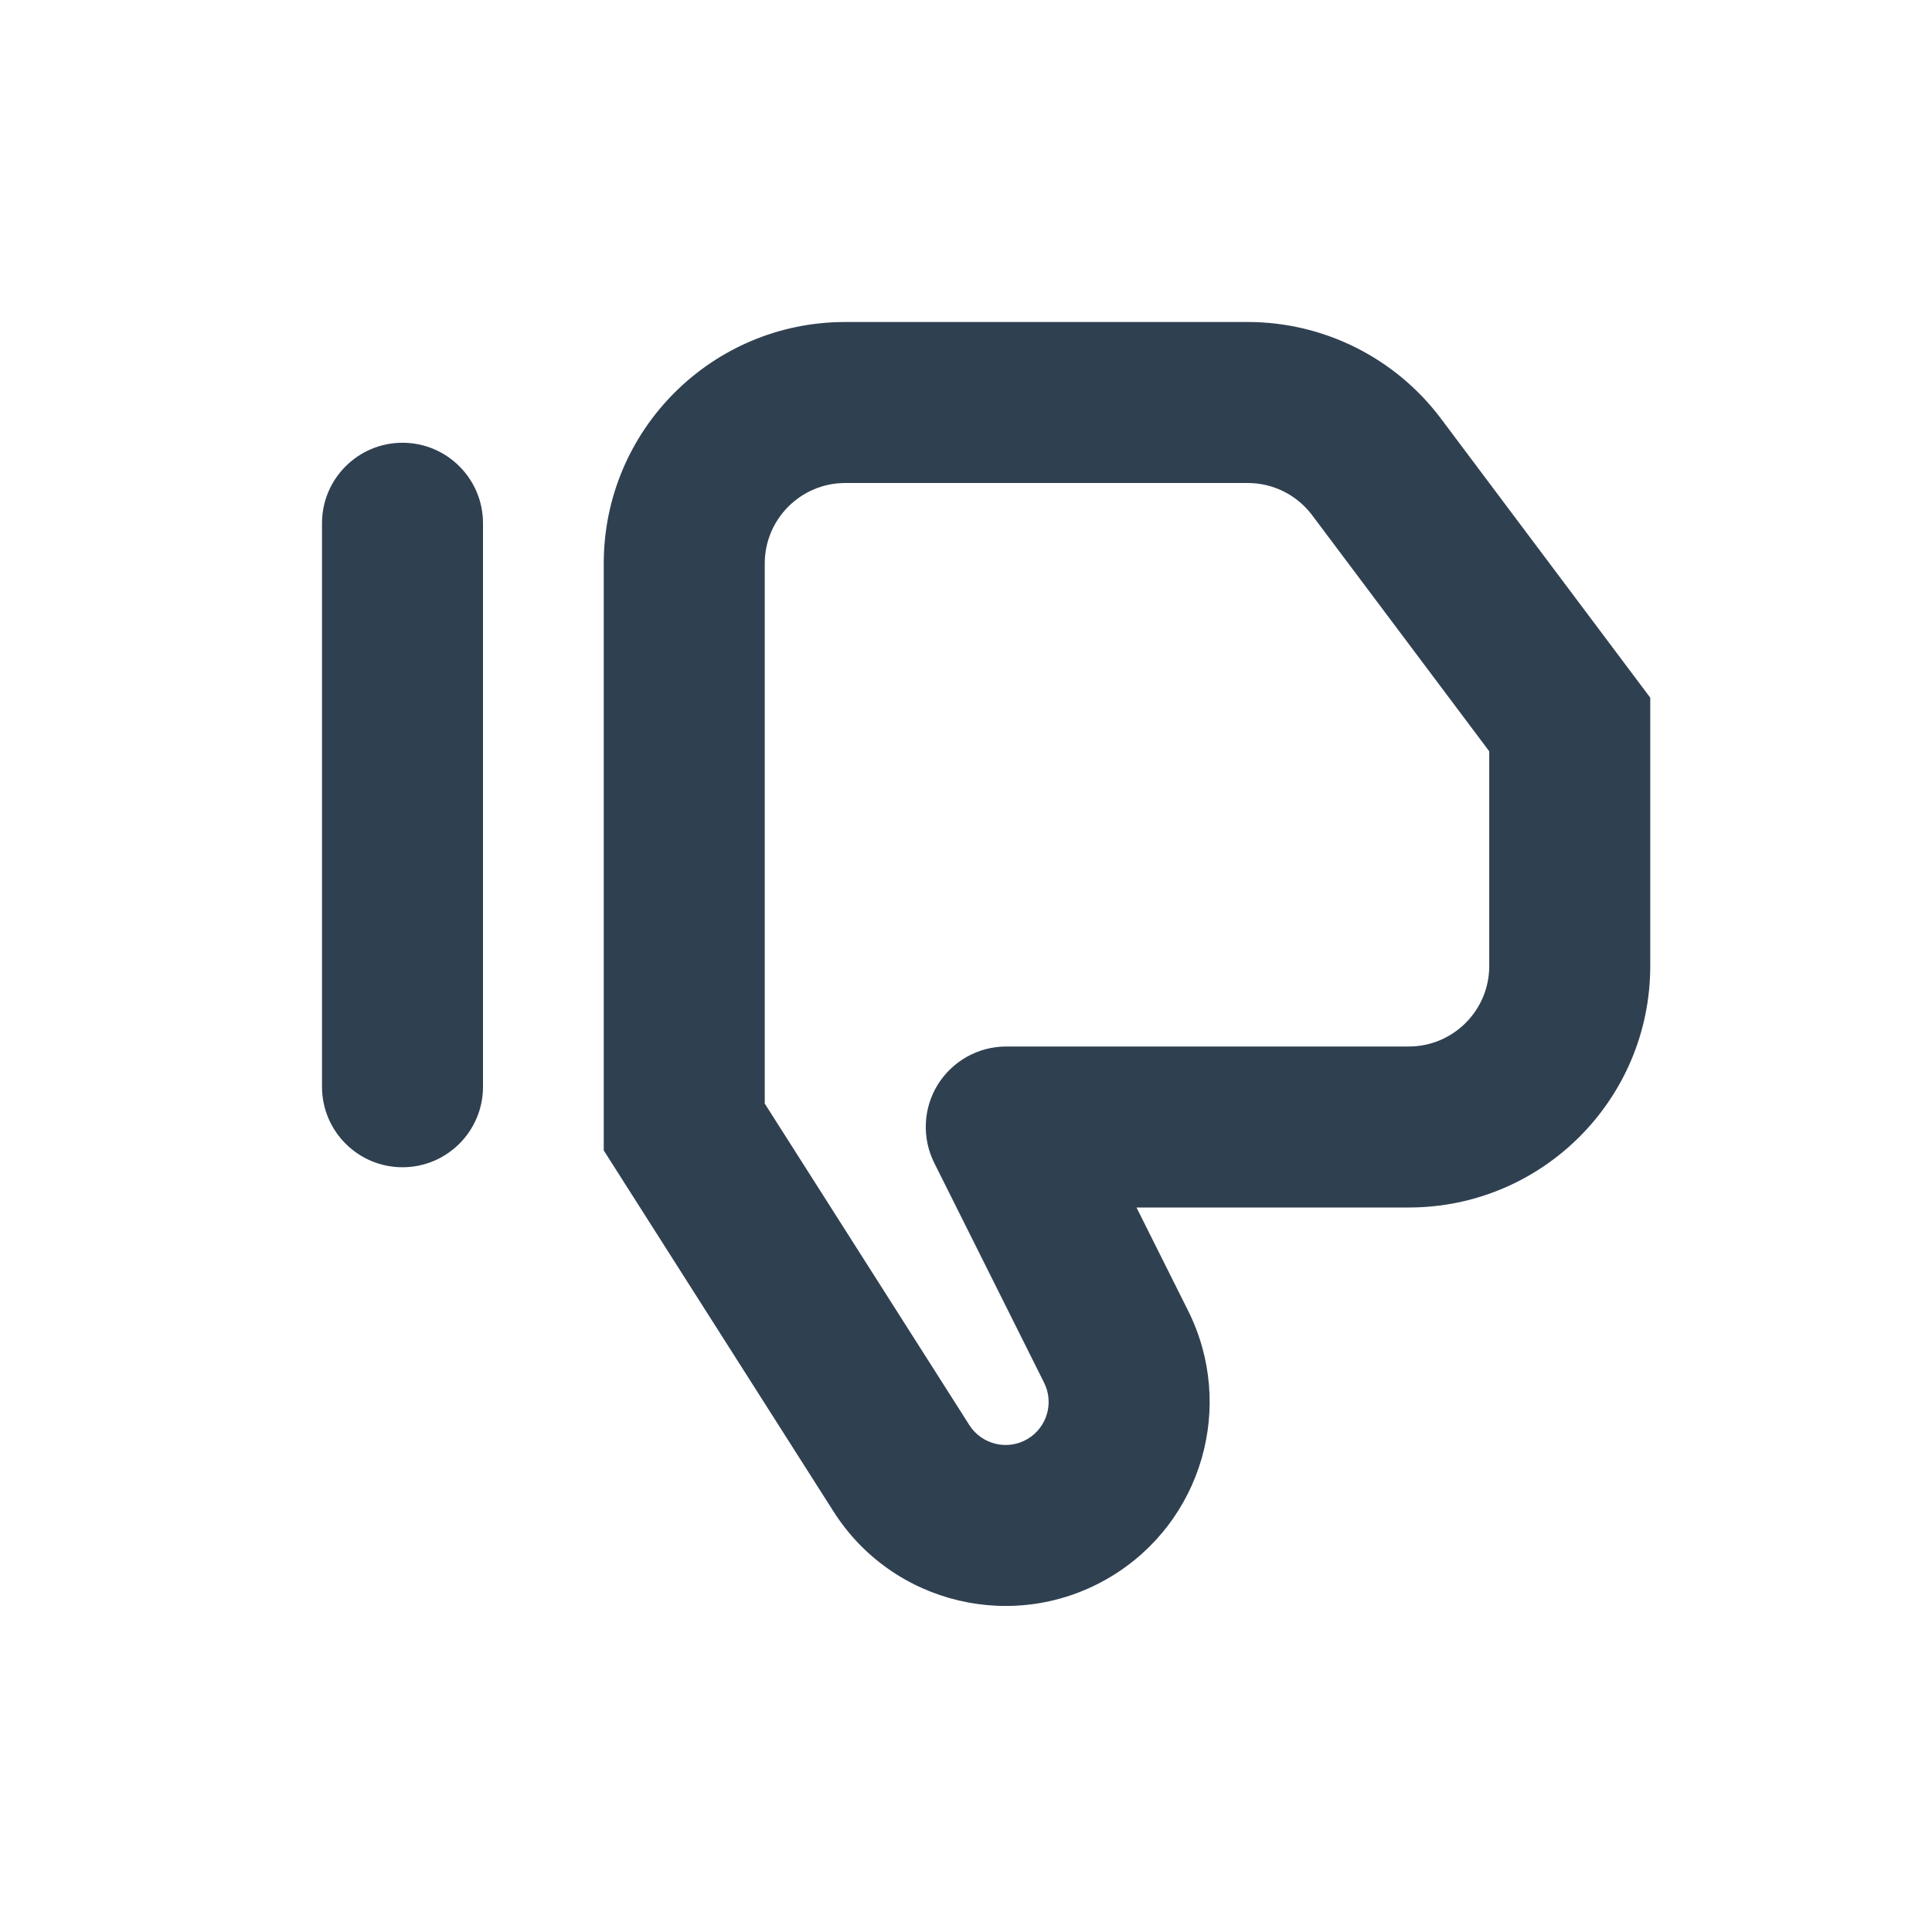 <svg width="24" height="24" viewBox="0 0 24 24" fill="none" xmlns="http://www.w3.org/2000/svg">
<path fill-rule="evenodd" clip-rule="evenodd" d="M13.796 19.588C12.618 20.295 11.091 19.935 10.354 18.776L7.5 14.291V7C7.5 5.343 8.843 4 10.5 4H15.5C16.444 4 17.333 4.445 17.9 5.2L20.5 8.667V12C20.5 13.657 19.157 15 17.5 15H14.118L14.759 16.282C15.351 17.466 14.932 18.907 13.796 19.588ZM12.041 17.702C12.197 17.947 12.519 18.023 12.767 17.874C13.007 17.73 13.095 17.426 12.97 17.176L11.606 14.447C11.451 14.137 11.467 13.769 11.649 13.474C11.832 13.18 12.153 13 12.5 13H17.5C18.052 13 18.5 12.552 18.5 12V9.333L16.3 6.4C16.111 6.148 15.815 6 15.5 6H10.5C9.948 6 9.5 6.448 9.5 7V13.709L12.041 17.702Z" fill="#2F4051"/>
<path d="M4 13.5V6.5C4 5.948 4.448 5.5 5 5.5C5.552 5.5 6 5.948 6 6.5V13.5C6 14.052 5.552 14.5 5 14.5C4.448 14.5 4 14.052 4 13.5Z" fill="#2F4051"/>
</svg>
